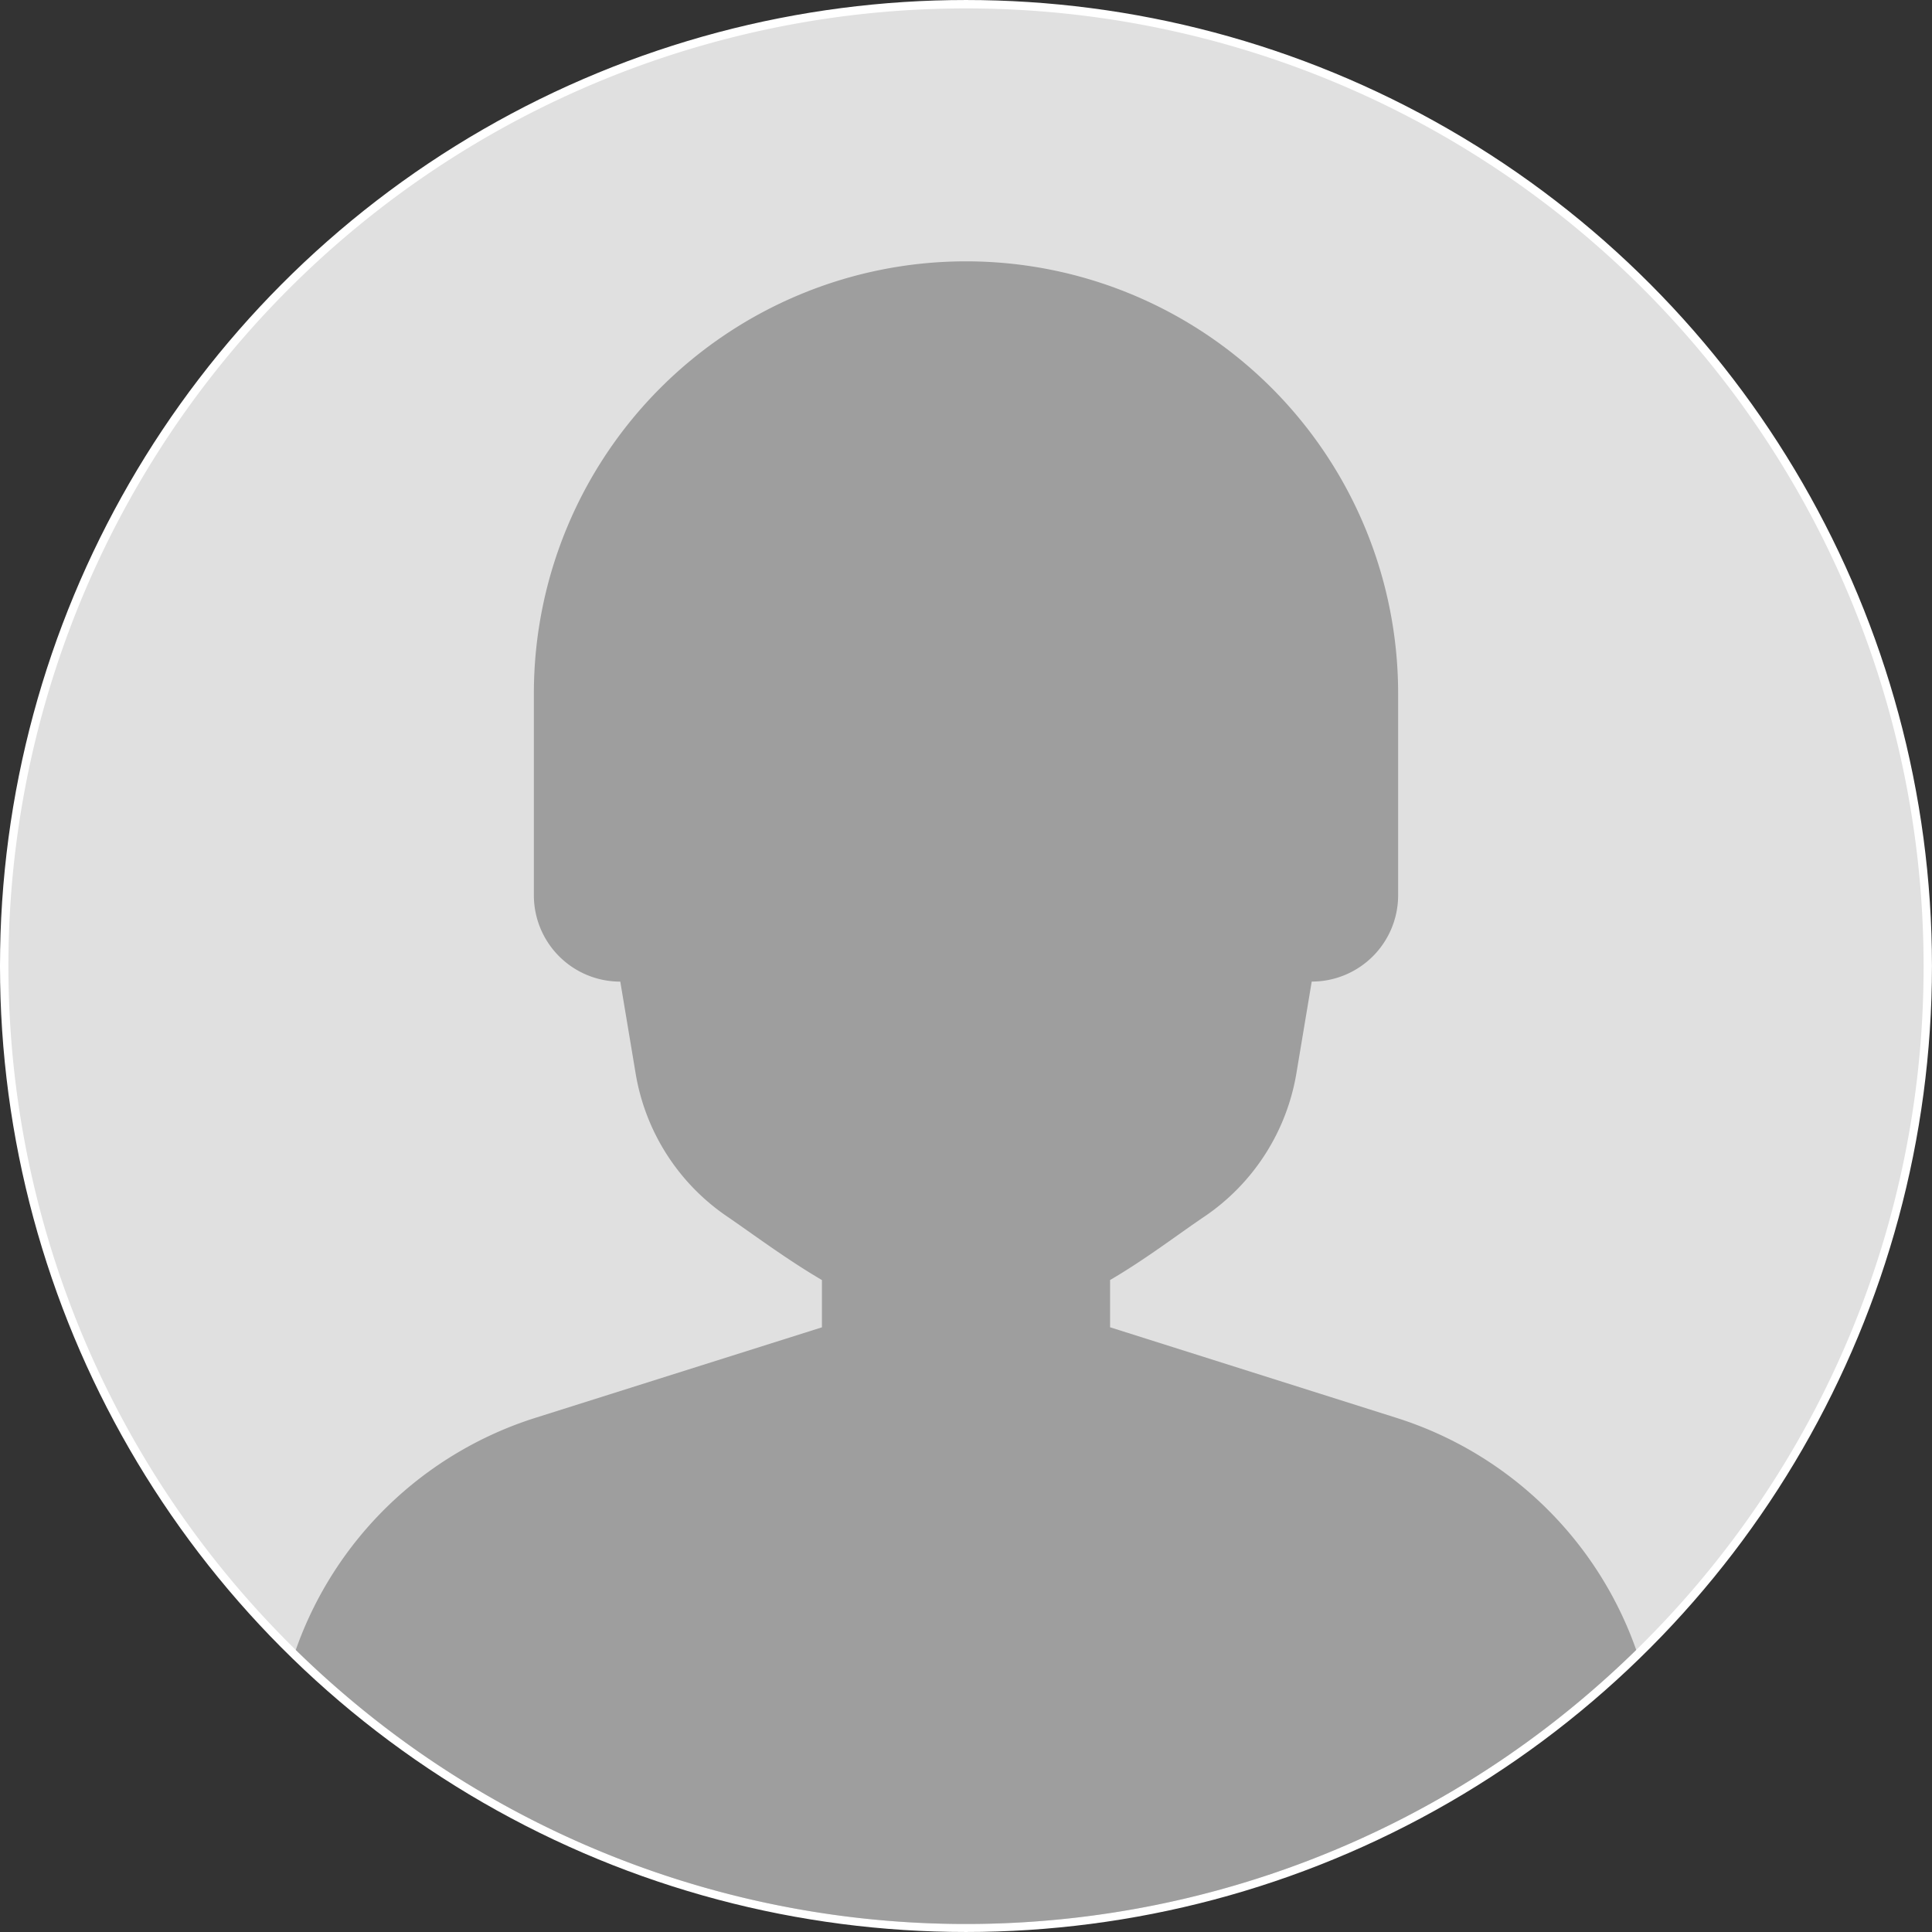 <svg xmlns="http://www.w3.org/2000/svg" width="101.332" height="101.332" viewBox="0 0 101.332 101.332">
  <rect x="0" y="0" width="101.332" height="101.332" fill="#333333" stroke="none"/>
  <g id="Group_11" data-name="Group 11" transform="translate(-712.825 -157.339)">
    <circle id="Ellipse_2" data-name="Ellipse 2" cx="50.225" cy="50.225" r="50.225" transform="translate(713.265 157.78)" fill="none" stroke="#fff" stroke-miterlimit="10" stroke-width="0.881"/>
    <g id="Group_10" data-name="Group 10">
      <path id="Path_13" data-name="Path 13" d="M813.716,208.005a50.076,50.076,0,0,1-15.073,35.872q-1.227,1.2-2.536,2.32a50.157,50.157,0,0,1-65.234,0q-1.306-1.116-2.535-2.32a50.225,50.225,0,1,1,85.378-35.872Z" fill="#e0e0e0"/>
      <path id="Path_14" data-name="Path 14" d="M798.643,243.877q-1.227,1.2-2.536,2.32a50.157,50.157,0,0,1-65.234,0q-1.306-1.116-2.535-2.32A19.587,19.587,0,0,1,740.916,231.7l15.019-4.744v-2.479c-1.874-1.1-3.566-2.371-4.956-3.323a11.312,11.312,0,0,1-4.82-7.541l-.8-4.789a4.527,4.527,0,0,1-4.533-4.534V193.711a22.665,22.665,0,0,1,45.33,0v10.577a4.527,4.527,0,0,1-4.532,4.534l-.8,4.789a11.335,11.335,0,0,1-4.835,7.541c-1.391.936-3.053,2.22-4.941,3.323v2.479l15,4.744A19.591,19.591,0,0,1,798.643,243.877Z" fill="#9e9e9e"/>
    </g>
  </g>
</svg>
